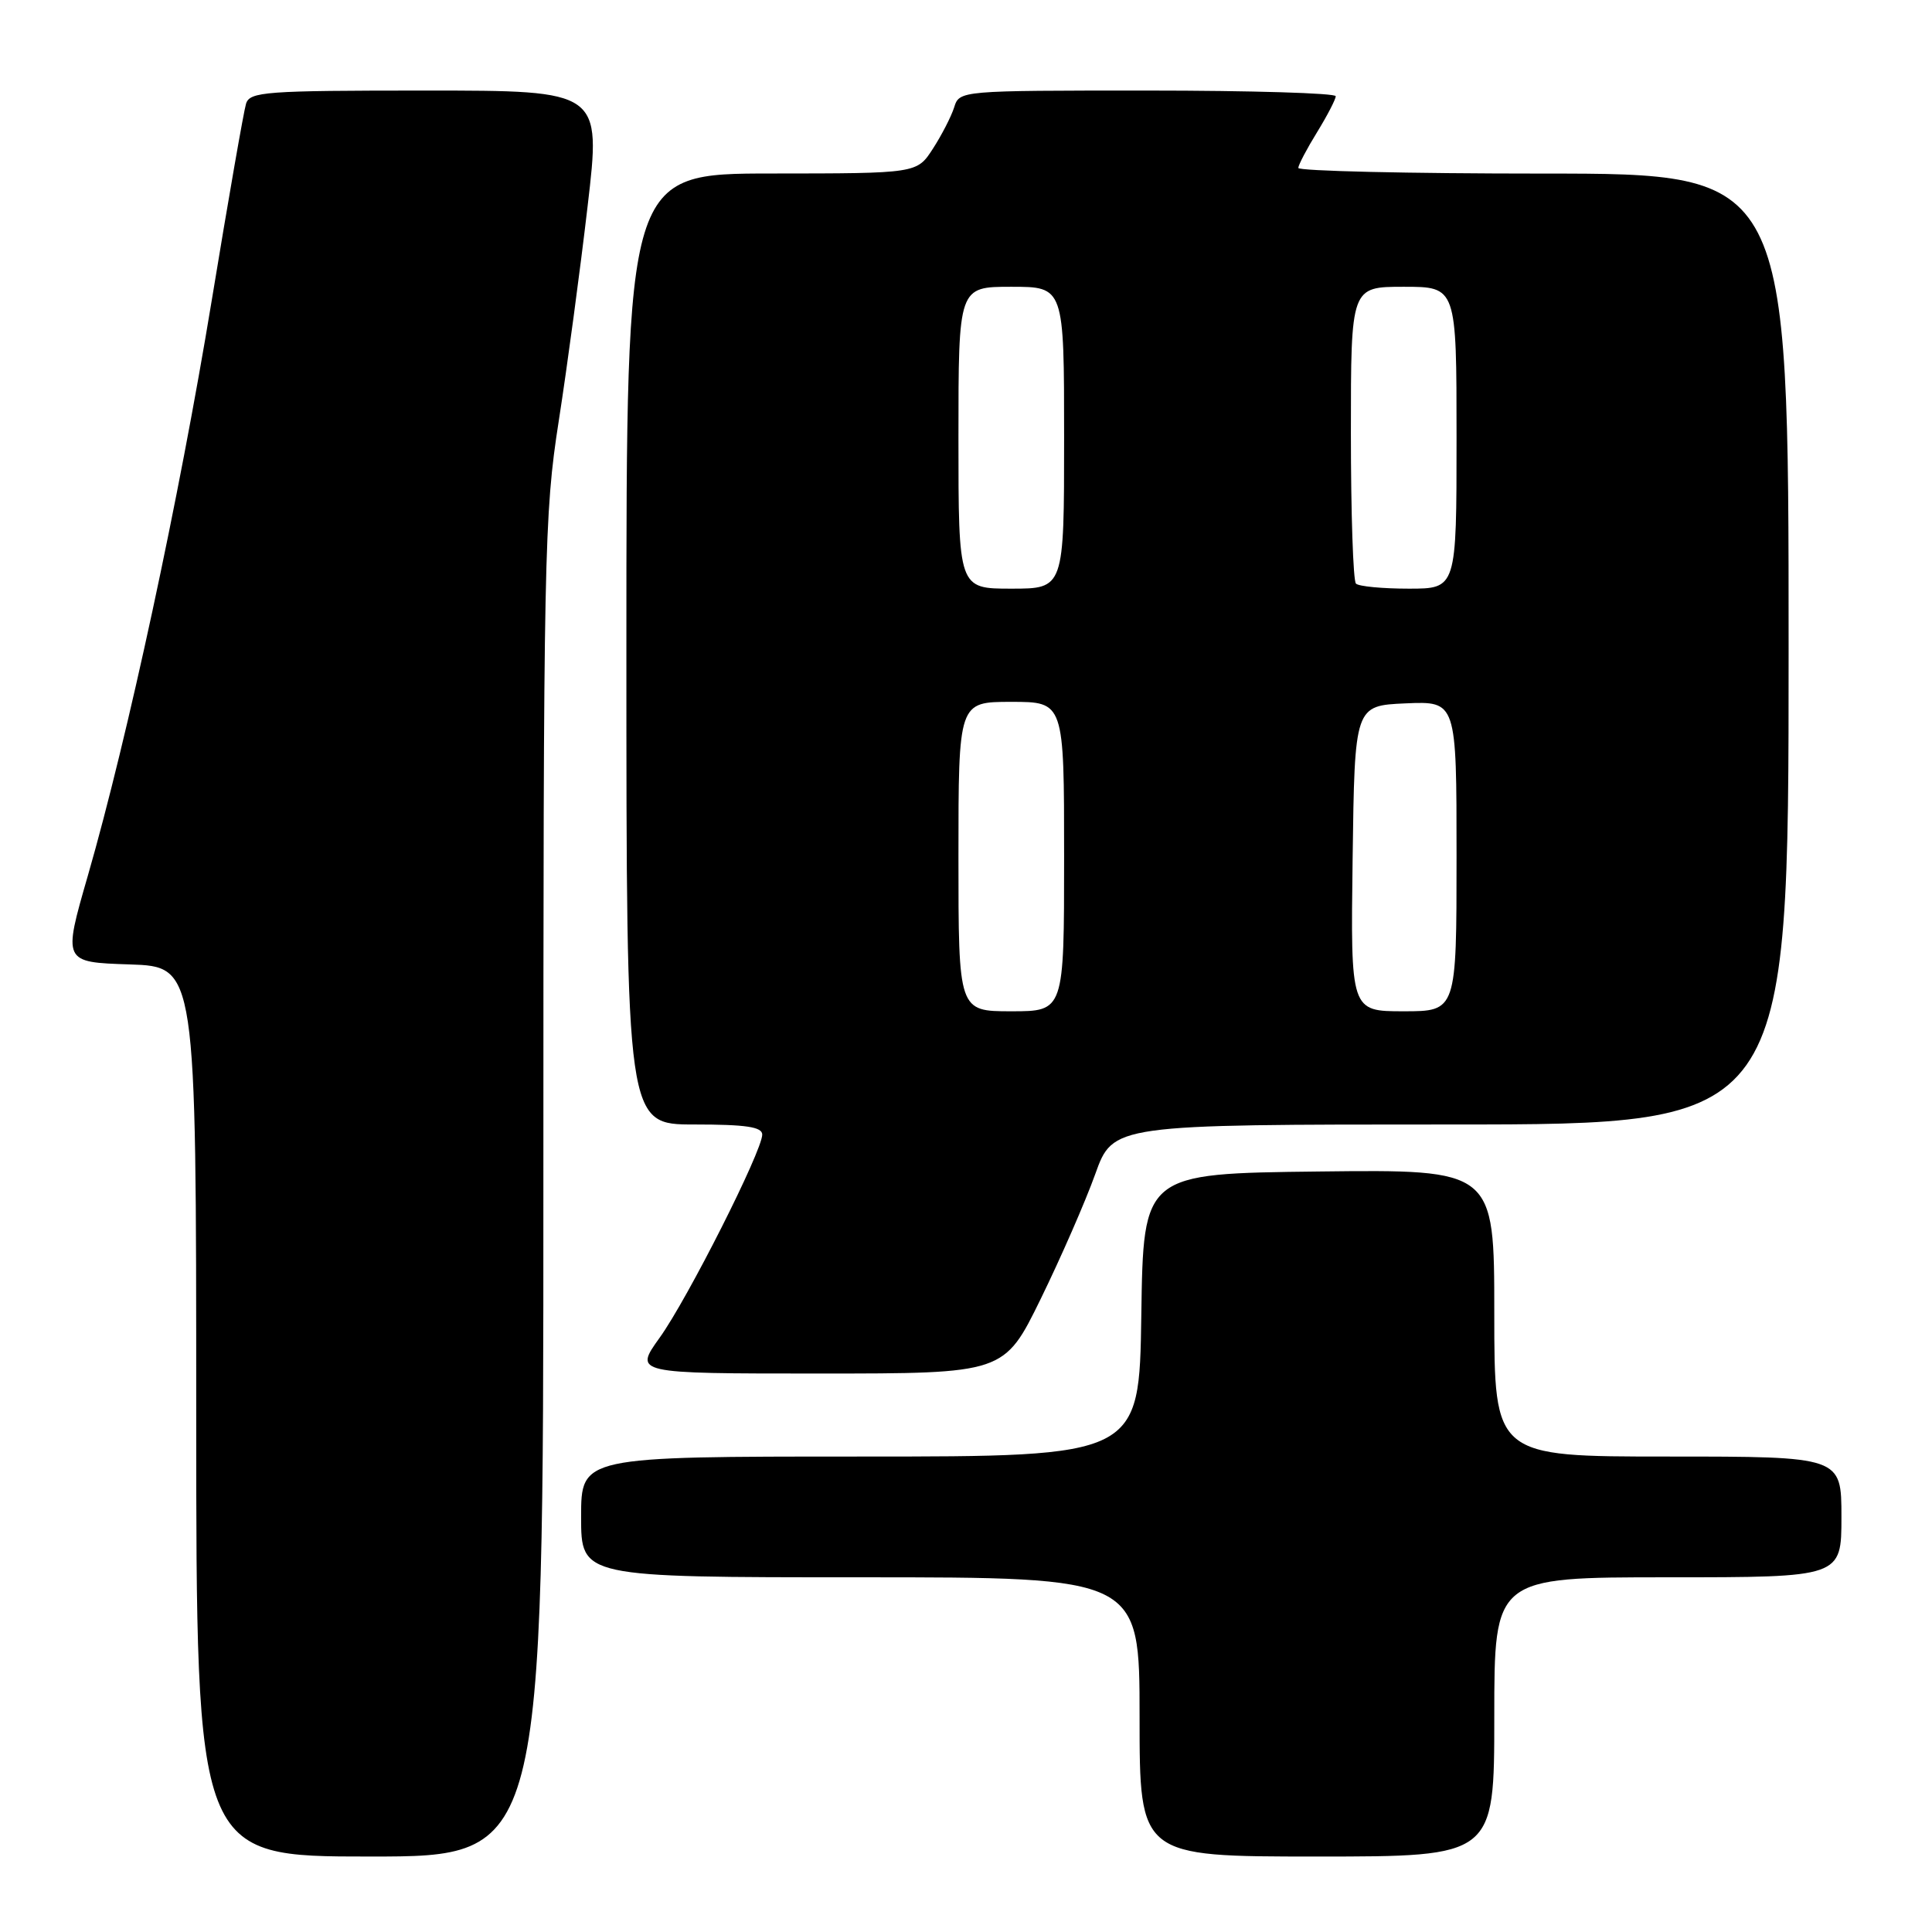 <?xml version="1.0" encoding="UTF-8" standalone="no"?>
<!DOCTYPE svg PUBLIC "-//W3C//DTD SVG 1.1//EN" "http://www.w3.org/Graphics/SVG/1.1/DTD/svg11.dtd" >
<svg xmlns="http://www.w3.org/2000/svg" xmlns:xlink="http://www.w3.org/1999/xlink" version="1.1" viewBox="0 0 256 256">
 <g >
 <path fill="currentColor"
d=" M 72.00 157.43 C 72.00 73.29 72.10 68.21 74.04 55.76 C 75.16 48.56 76.88 35.76 77.86 27.33 C 79.66 12.00 79.66 12.00 56.40 12.00 C 35.11 12.00 33.09 12.15 32.60 13.75 C 32.30 14.71 30.25 26.45 28.05 39.84 C 23.72 66.16 16.93 97.67 11.65 116.00 C 8.33 127.50 8.33 127.50 17.16 127.79 C 26.00 128.08 26.00 128.08 26.00 187.04 C 26.00 246.00 26.00 246.00 49.00 246.00 C 72.00 246.00 72.00 246.00 72.00 157.43 Z  M 198.00 227.50 C 198.00 209.00 198.00 209.00 221.00 209.00 C 244.00 209.00 244.00 209.00 244.00 201.00 C 244.00 193.00 244.00 193.00 221.00 193.00 C 198.00 193.00 198.00 193.00 198.00 173.98 C 198.00 154.96 198.00 154.96 174.75 155.23 C 151.50 155.50 151.50 155.50 151.23 174.25 C 150.96 193.00 150.96 193.00 113.98 193.00 C 77.00 193.00 77.00 193.00 77.00 201.00 C 77.00 209.00 77.00 209.00 114.00 209.00 C 151.00 209.00 151.00 209.00 151.00 227.50 C 151.00 246.00 151.00 246.00 174.50 246.00 C 198.00 246.00 198.00 246.00 198.00 227.50 Z  M 137.91 172.09 C 140.58 166.63 143.82 159.21 145.12 155.59 C 147.48 149.00 147.48 149.00 192.24 149.00 C 237.00 149.00 237.00 149.00 237.00 86.00 C 237.00 23.00 237.00 23.00 204.50 23.00 C 186.62 23.00 172.01 22.66 172.03 22.25 C 172.05 21.84 173.17 19.70 174.53 17.50 C 175.88 15.30 176.99 13.16 176.99 12.75 C 177.00 12.34 165.78 12.00 152.07 12.00 C 127.17 12.00 127.13 12.00 126.43 14.23 C 126.04 15.45 124.77 17.92 123.61 19.71 C 121.50 22.98 121.50 22.98 102.25 22.99 C 83.00 23.00 83.00 23.00 83.00 86.00 C 83.00 149.00 83.00 149.00 92.00 149.00 C 98.85 149.00 101.00 149.32 101.00 150.34 C 101.00 152.51 91.11 172.10 87.41 177.25 C 84.00 182.00 84.00 182.00 108.53 182.00 C 133.06 182.00 133.06 182.00 137.91 172.09 Z  M 127.00 113.50 C 127.00 93.00 127.00 93.00 134.00 93.00 C 141.00 93.00 141.00 93.00 141.00 113.50 C 141.00 134.00 141.00 134.00 134.00 134.00 C 127.00 134.00 127.00 134.00 127.00 113.50 Z  M 179.23 113.75 C 179.50 93.50 179.50 93.50 186.25 93.20 C 193.00 92.91 193.00 92.91 193.00 113.45 C 193.00 134.00 193.00 134.00 185.98 134.00 C 178.96 134.00 178.96 134.00 179.23 113.75 Z  M 127.00 58.00 C 127.00 38.00 127.00 38.00 134.00 38.00 C 141.00 38.00 141.00 38.00 141.00 58.00 C 141.00 78.00 141.00 78.00 134.00 78.00 C 127.00 78.00 127.00 78.00 127.00 58.00 Z  M 179.67 77.33 C 179.30 76.97 179.00 67.97 179.00 57.33 C 179.00 38.00 179.00 38.00 186.00 38.00 C 193.00 38.00 193.00 38.00 193.00 58.00 C 193.00 78.00 193.00 78.00 186.67 78.00 C 183.18 78.00 180.03 77.70 179.67 77.33 Z "/>
</g>
</svg>